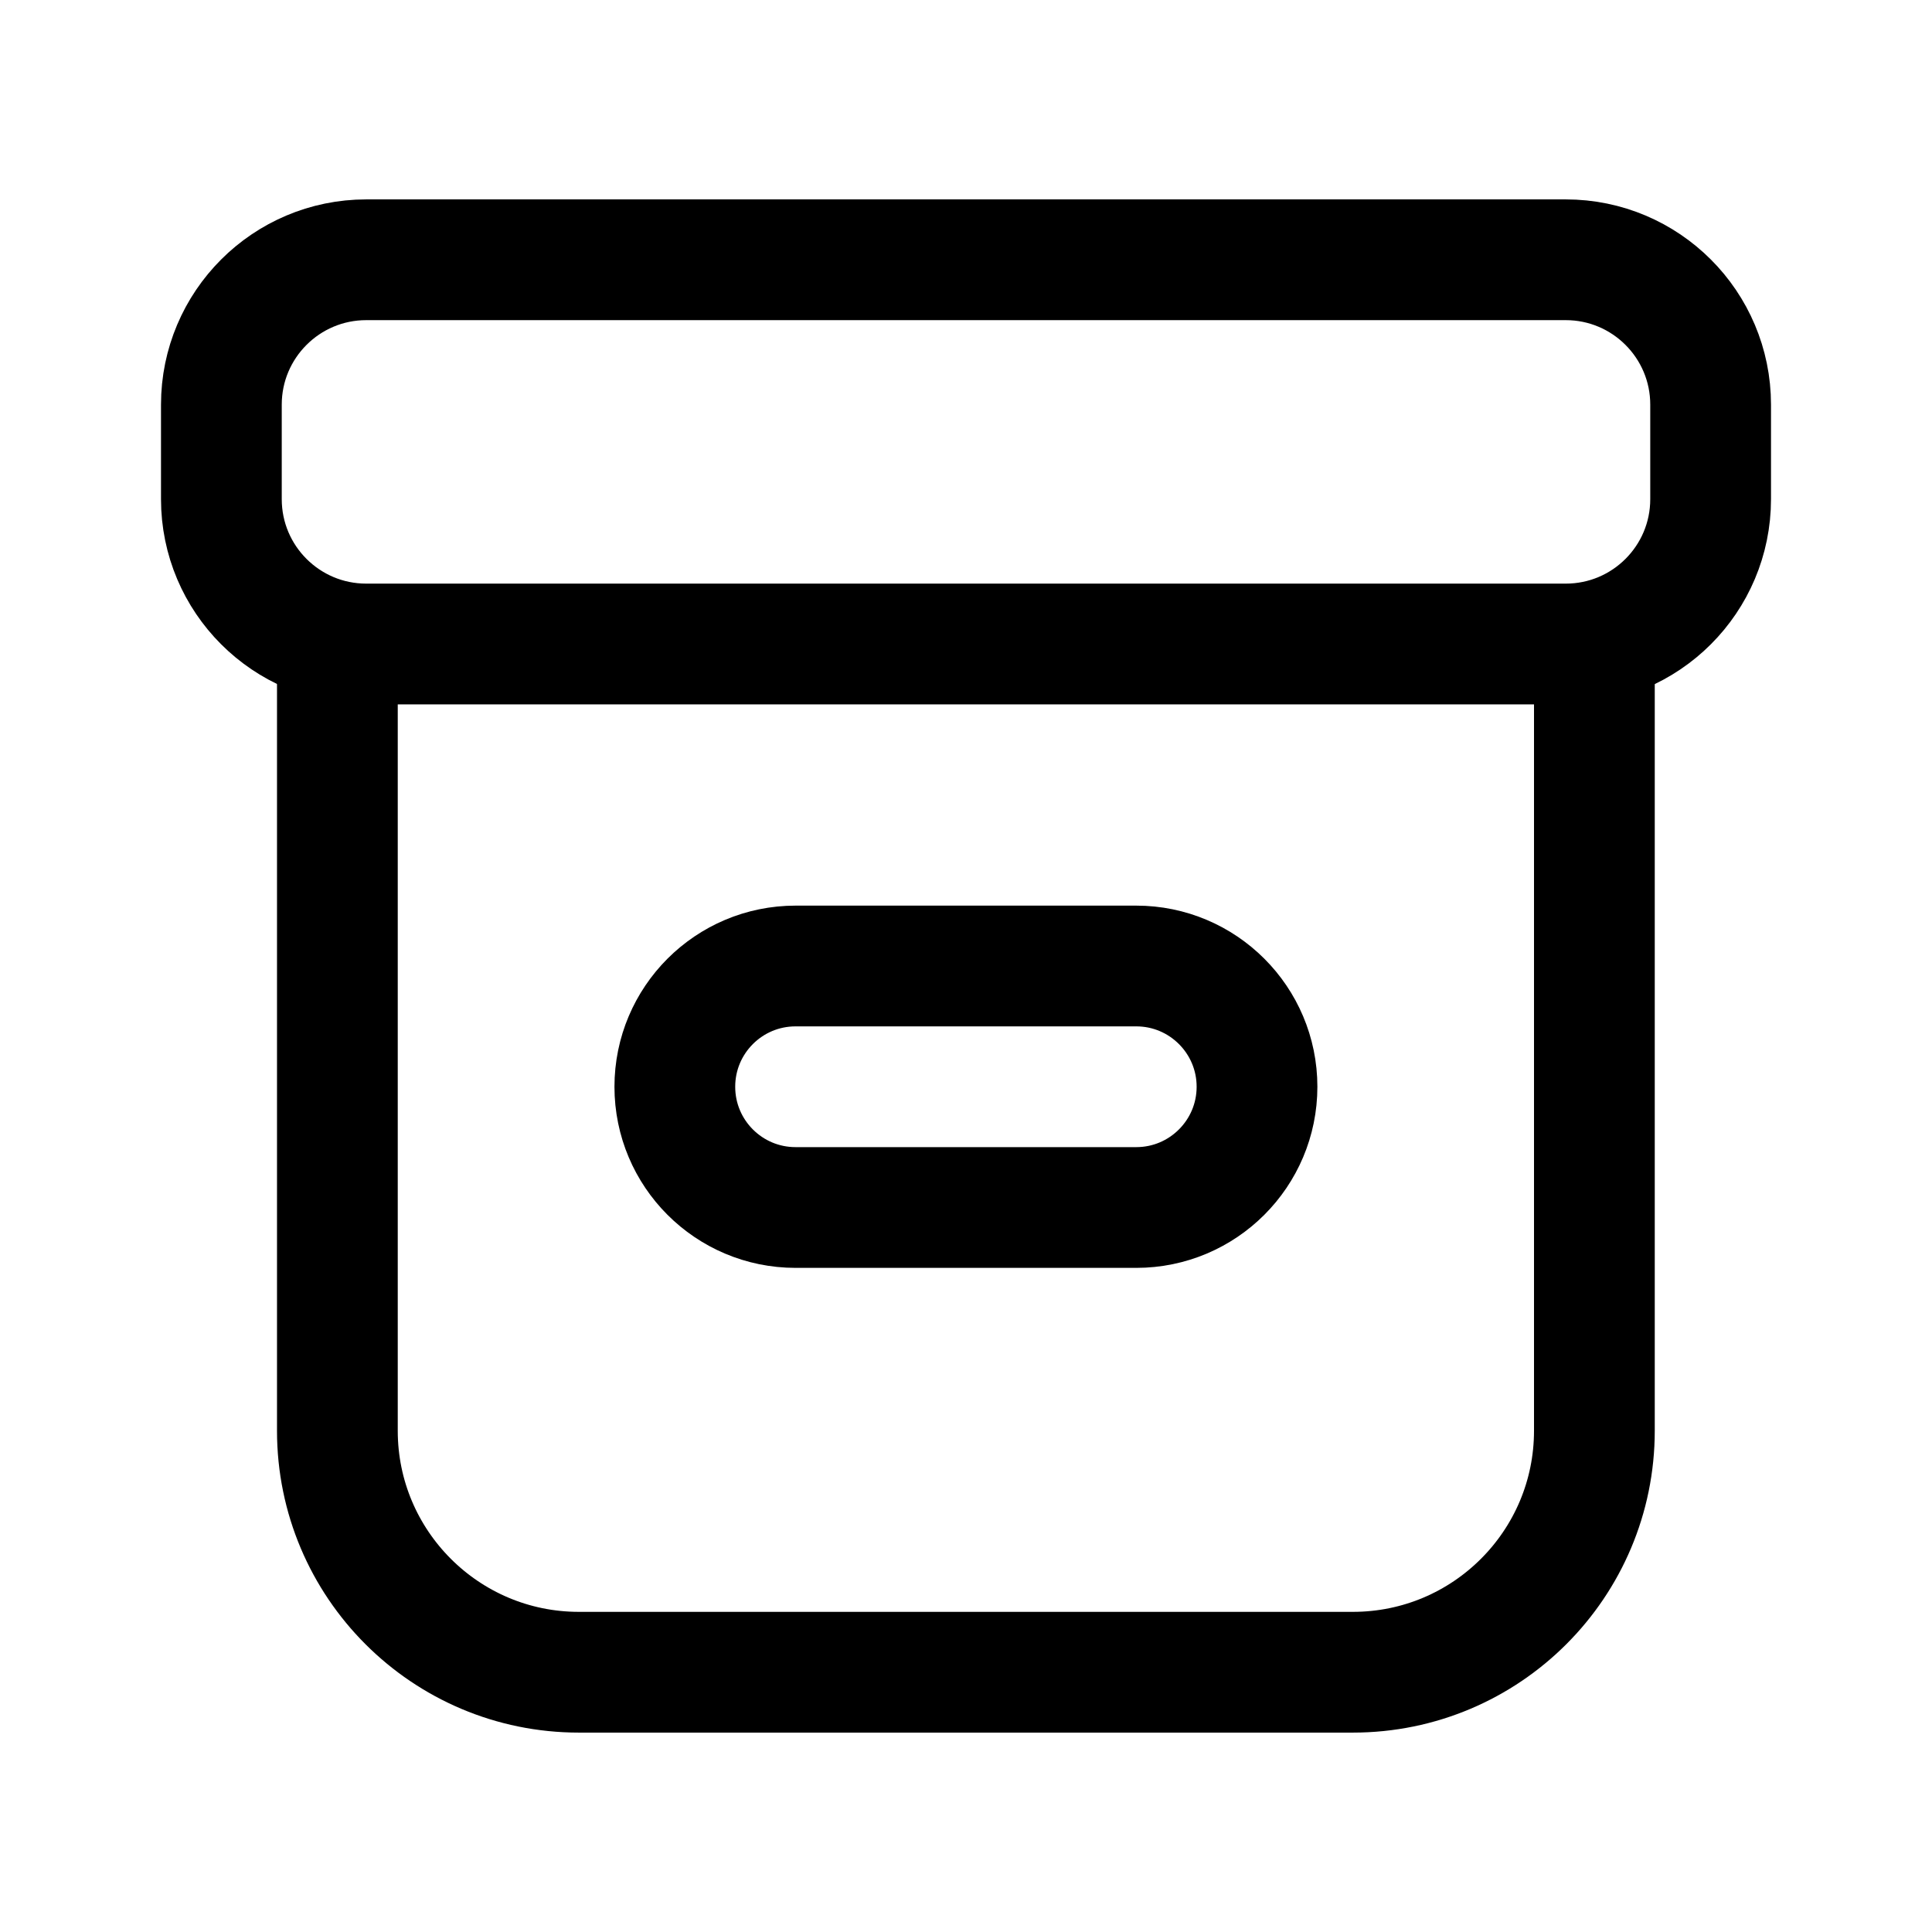 <svg width="24" height="24" viewBox="0 0 24 24" fill="none" xmlns="http://www.w3.org/2000/svg">
<path d="M19.806 8V17.773C19.806 19.43 18.463 20.773 16.806 20.773H7.191C5.535 20.773 4.191 19.43 4.191 17.773V8" stroke="black" stroke-width="1.5"/>
<path d="M2.75 5.027C2.75 4.033 3.556 3.227 4.55 3.227H19.45C20.444 3.227 21.25 4.033 21.25 5.027V6.2C21.25 7.195 20.444 8 19.45 8H4.55C3.556 8 2.75 7.195 2.75 6.2V5.027Z" stroke="black" stroke-width="1.5"/>
<path d="M14.115 15H9.883C9.054 15 8.383 14.328 8.383 13.5C8.383 12.672 9.054 12 9.883 12H14.115C14.943 12 15.615 12.672 15.615 13.5C15.615 14.328 14.943 15 14.115 15Z" stroke="black" stroke-width="1.5" stroke-linecap="round" stroke-linejoin="round"/>
</svg>
